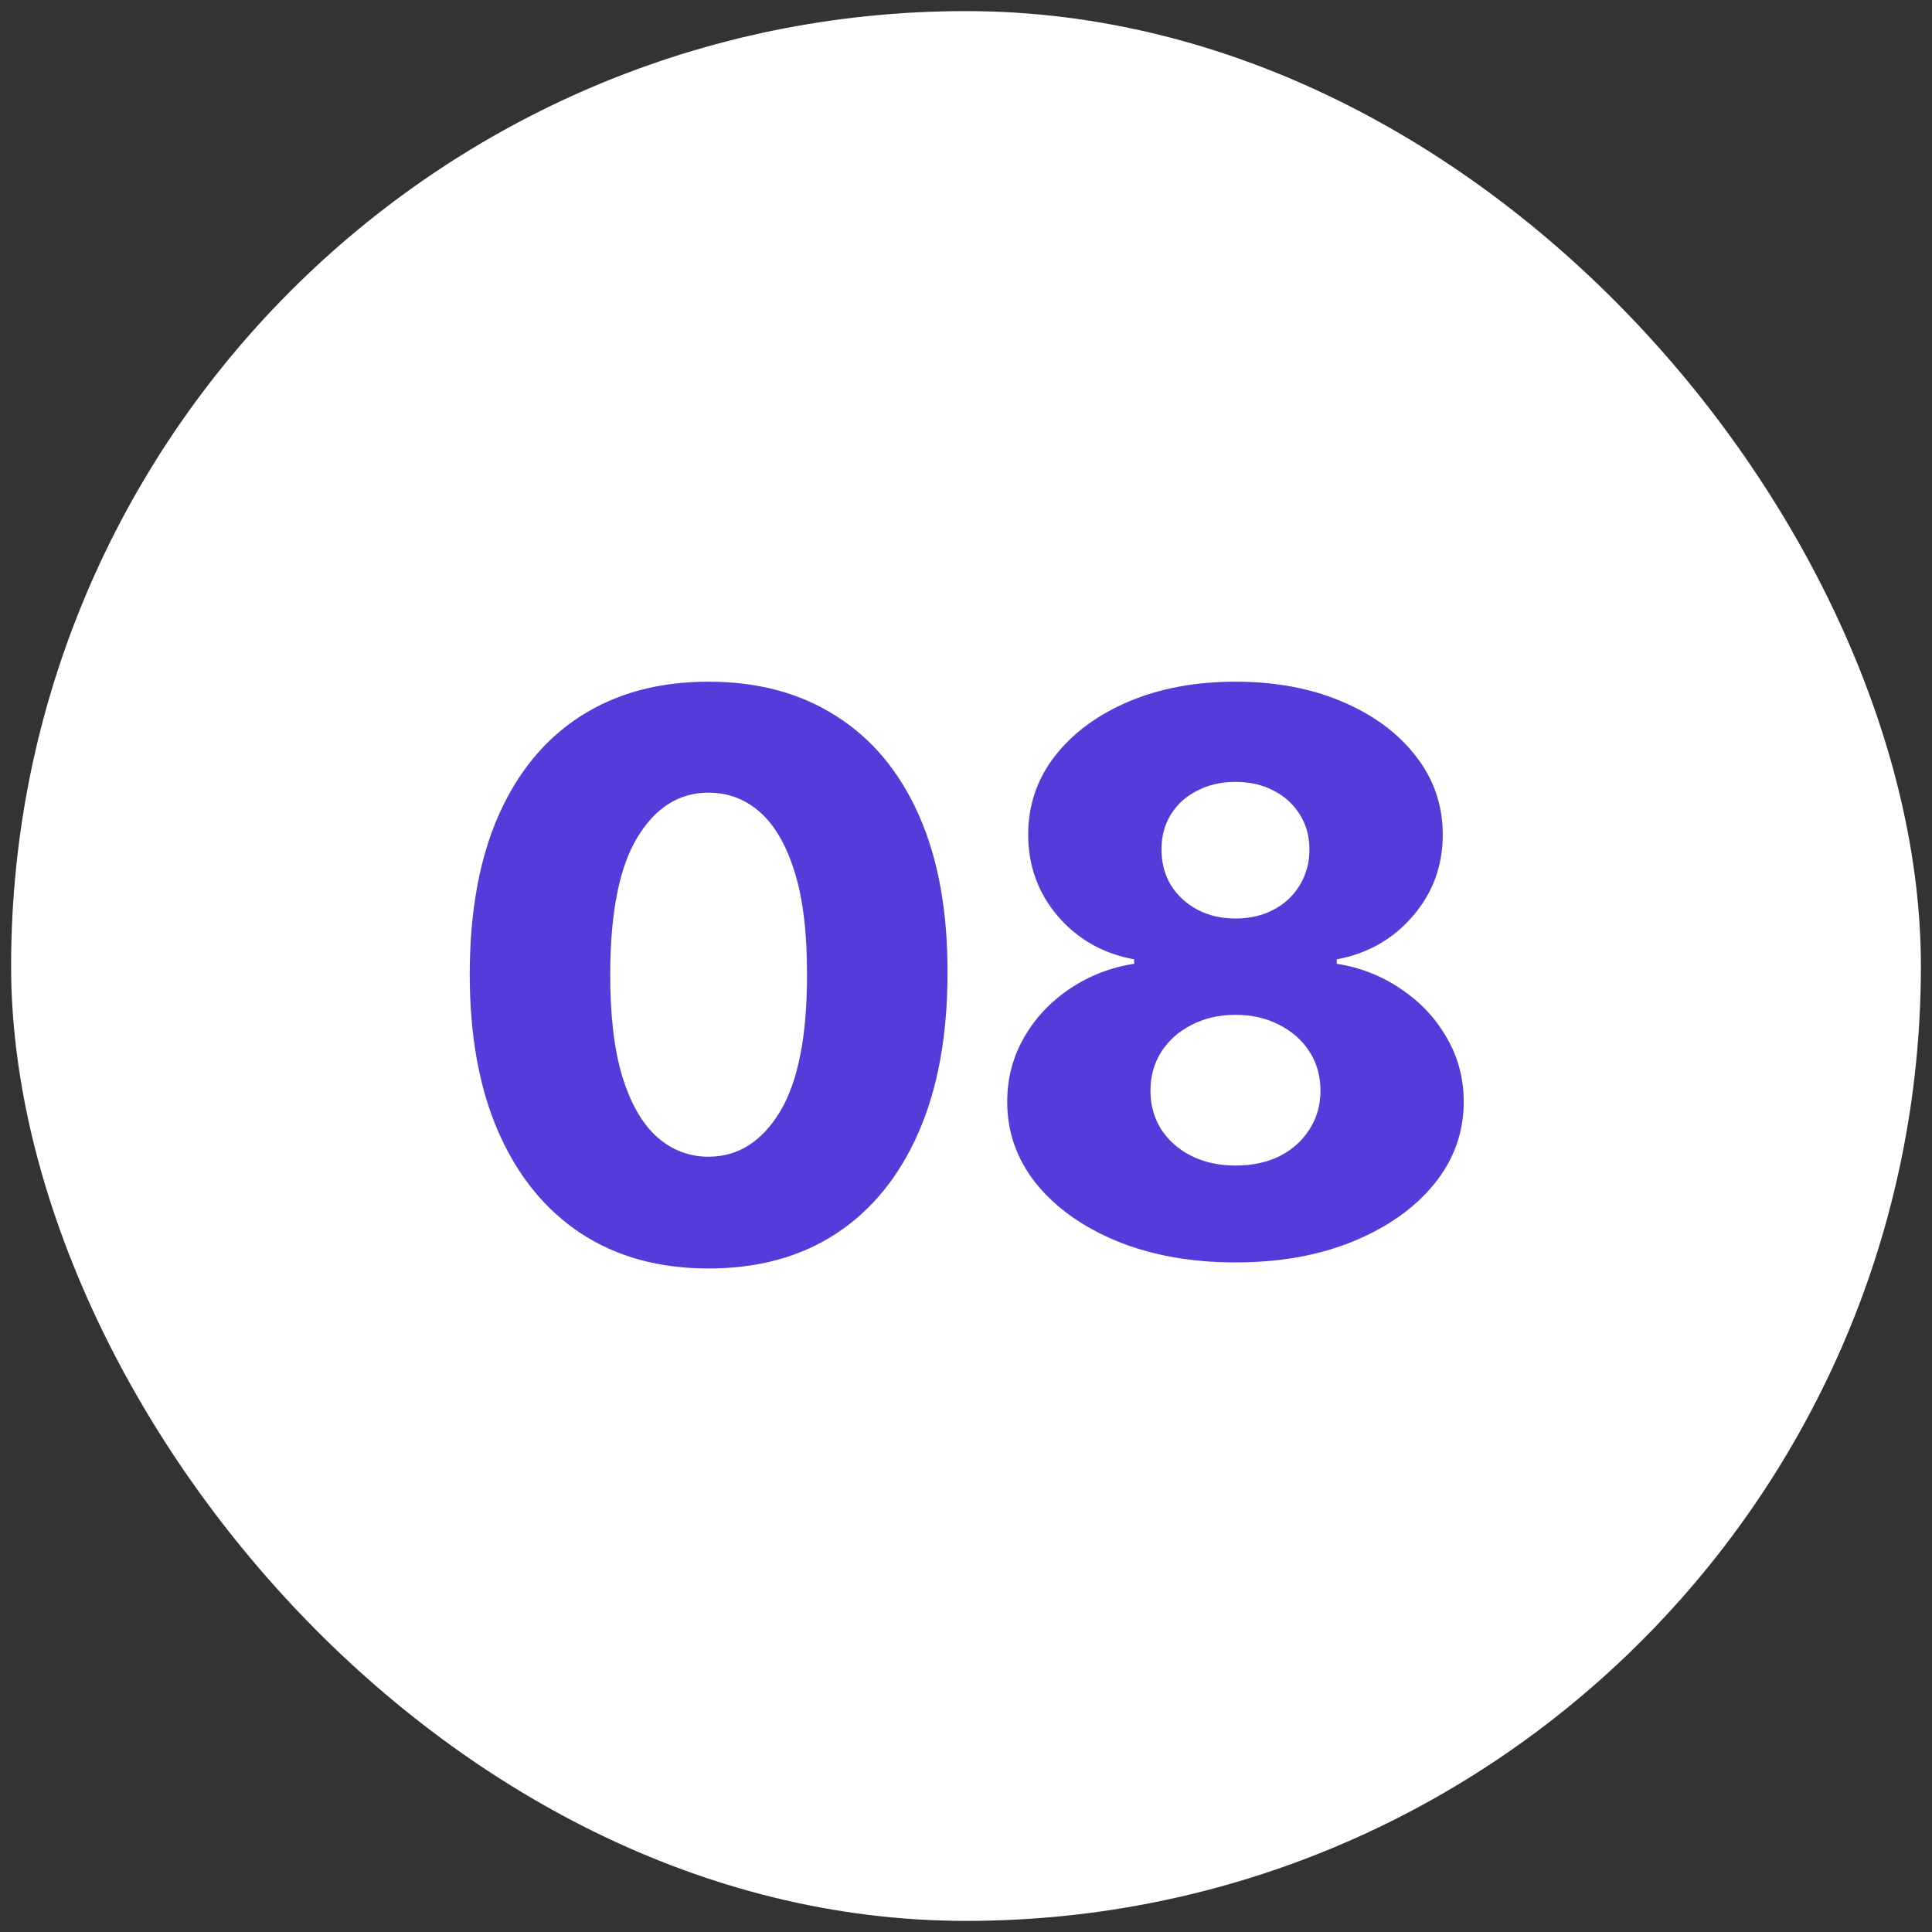 <svg width="87" height="87" viewBox="0 0 87 87" fill="none" xmlns="http://www.w3.org/2000/svg">
<rect x="0" y="0" width="87" height="87" fill="#333333" stroke="none"/>
<rect x="0.5" y="0.5" width="86" height="86" rx="43" fill="white"/>
<path d="M31.904 57.121C29.683 57.121 27.769 56.595 26.162 55.543C24.555 54.482 23.316 52.962 22.446 50.981C21.576 48.993 21.145 46.602 21.153 43.81C21.161 41.018 21.596 38.648 22.458 36.701C23.328 34.745 24.563 33.258 26.162 32.239C27.769 31.211 29.683 30.697 31.904 30.697C34.125 30.697 36.039 31.211 37.646 32.239C39.262 33.258 40.505 34.745 41.375 36.701C42.245 38.656 42.676 41.026 42.668 43.81C42.668 46.611 42.233 49.005 41.363 50.994C40.492 52.983 39.254 54.503 37.646 55.555C36.047 56.599 34.133 57.121 31.904 57.121ZM31.904 52.088C33.23 52.088 34.303 51.412 35.123 50.062C35.944 48.703 36.35 46.619 36.341 43.81C36.341 41.971 36.155 40.454 35.782 39.261C35.409 38.059 34.891 37.165 34.228 36.576C33.566 35.988 32.791 35.694 31.904 35.694C30.587 35.694 29.522 36.361 28.71 37.695C27.898 39.021 27.488 41.059 27.479 43.81C27.471 45.674 27.649 47.22 28.014 48.446C28.387 49.672 28.909 50.588 29.58 51.193C30.251 51.789 31.026 52.088 31.904 52.088ZM55.634 56.848C53.654 56.848 51.885 56.533 50.327 55.903C48.778 55.265 47.56 54.404 46.673 53.318C45.795 52.224 45.356 50.99 45.356 49.614C45.356 48.562 45.608 47.597 46.114 46.718C46.619 45.84 47.303 45.111 48.165 44.531C49.035 43.943 50.004 43.566 51.073 43.4V43.201C49.673 42.944 48.525 42.294 47.63 41.25C46.743 40.206 46.3 38.983 46.3 37.583C46.3 36.257 46.702 35.077 47.506 34.041C48.318 33.005 49.424 32.189 50.824 31.592C52.233 30.996 53.836 30.697 55.634 30.697C57.432 30.697 59.032 30.996 60.432 31.592C61.841 32.189 62.947 33.005 63.751 34.041C64.563 35.077 64.969 36.257 64.969 37.583C64.969 38.992 64.517 40.218 63.614 41.262C62.719 42.298 61.58 42.944 60.196 43.201V43.4C61.257 43.566 62.218 43.943 63.079 44.531C63.949 45.111 64.637 45.84 65.143 46.718C65.656 47.597 65.913 48.562 65.913 49.614C65.913 50.99 65.47 52.224 64.583 53.318C63.697 54.404 62.479 55.265 60.929 55.903C59.388 56.533 57.623 56.848 55.634 56.848ZM55.634 52.485C56.388 52.485 57.051 52.345 57.623 52.063C58.195 51.773 58.642 51.371 58.965 50.857C59.297 50.343 59.462 49.764 59.462 49.117C59.462 48.454 59.297 47.866 58.965 47.352C58.634 46.839 58.178 46.437 57.598 46.147C57.026 45.848 56.372 45.699 55.634 45.699C54.905 45.699 54.251 45.848 53.671 46.147C53.091 46.437 52.635 46.839 52.303 47.352C51.972 47.866 51.806 48.454 51.806 49.117C51.806 49.764 51.968 50.343 52.291 50.857C52.623 51.363 53.074 51.76 53.646 52.05C54.226 52.34 54.889 52.485 55.634 52.485ZM55.634 41.361C56.281 41.361 56.852 41.229 57.35 40.964C57.855 40.699 58.249 40.33 58.53 39.858C58.82 39.385 58.965 38.851 58.965 38.254C58.965 37.658 58.82 37.132 58.53 36.676C58.249 36.22 57.859 35.864 57.362 35.607C56.865 35.342 56.289 35.209 55.634 35.209C54.988 35.209 54.412 35.342 53.907 35.607C53.401 35.864 53.008 36.22 52.726 36.676C52.444 37.132 52.303 37.658 52.303 38.254C52.303 38.851 52.444 39.385 52.726 39.858C53.016 40.322 53.414 40.69 53.919 40.964C54.425 41.229 54.996 41.361 55.634 41.361Z" fill="#543CDA"/>
</svg>
